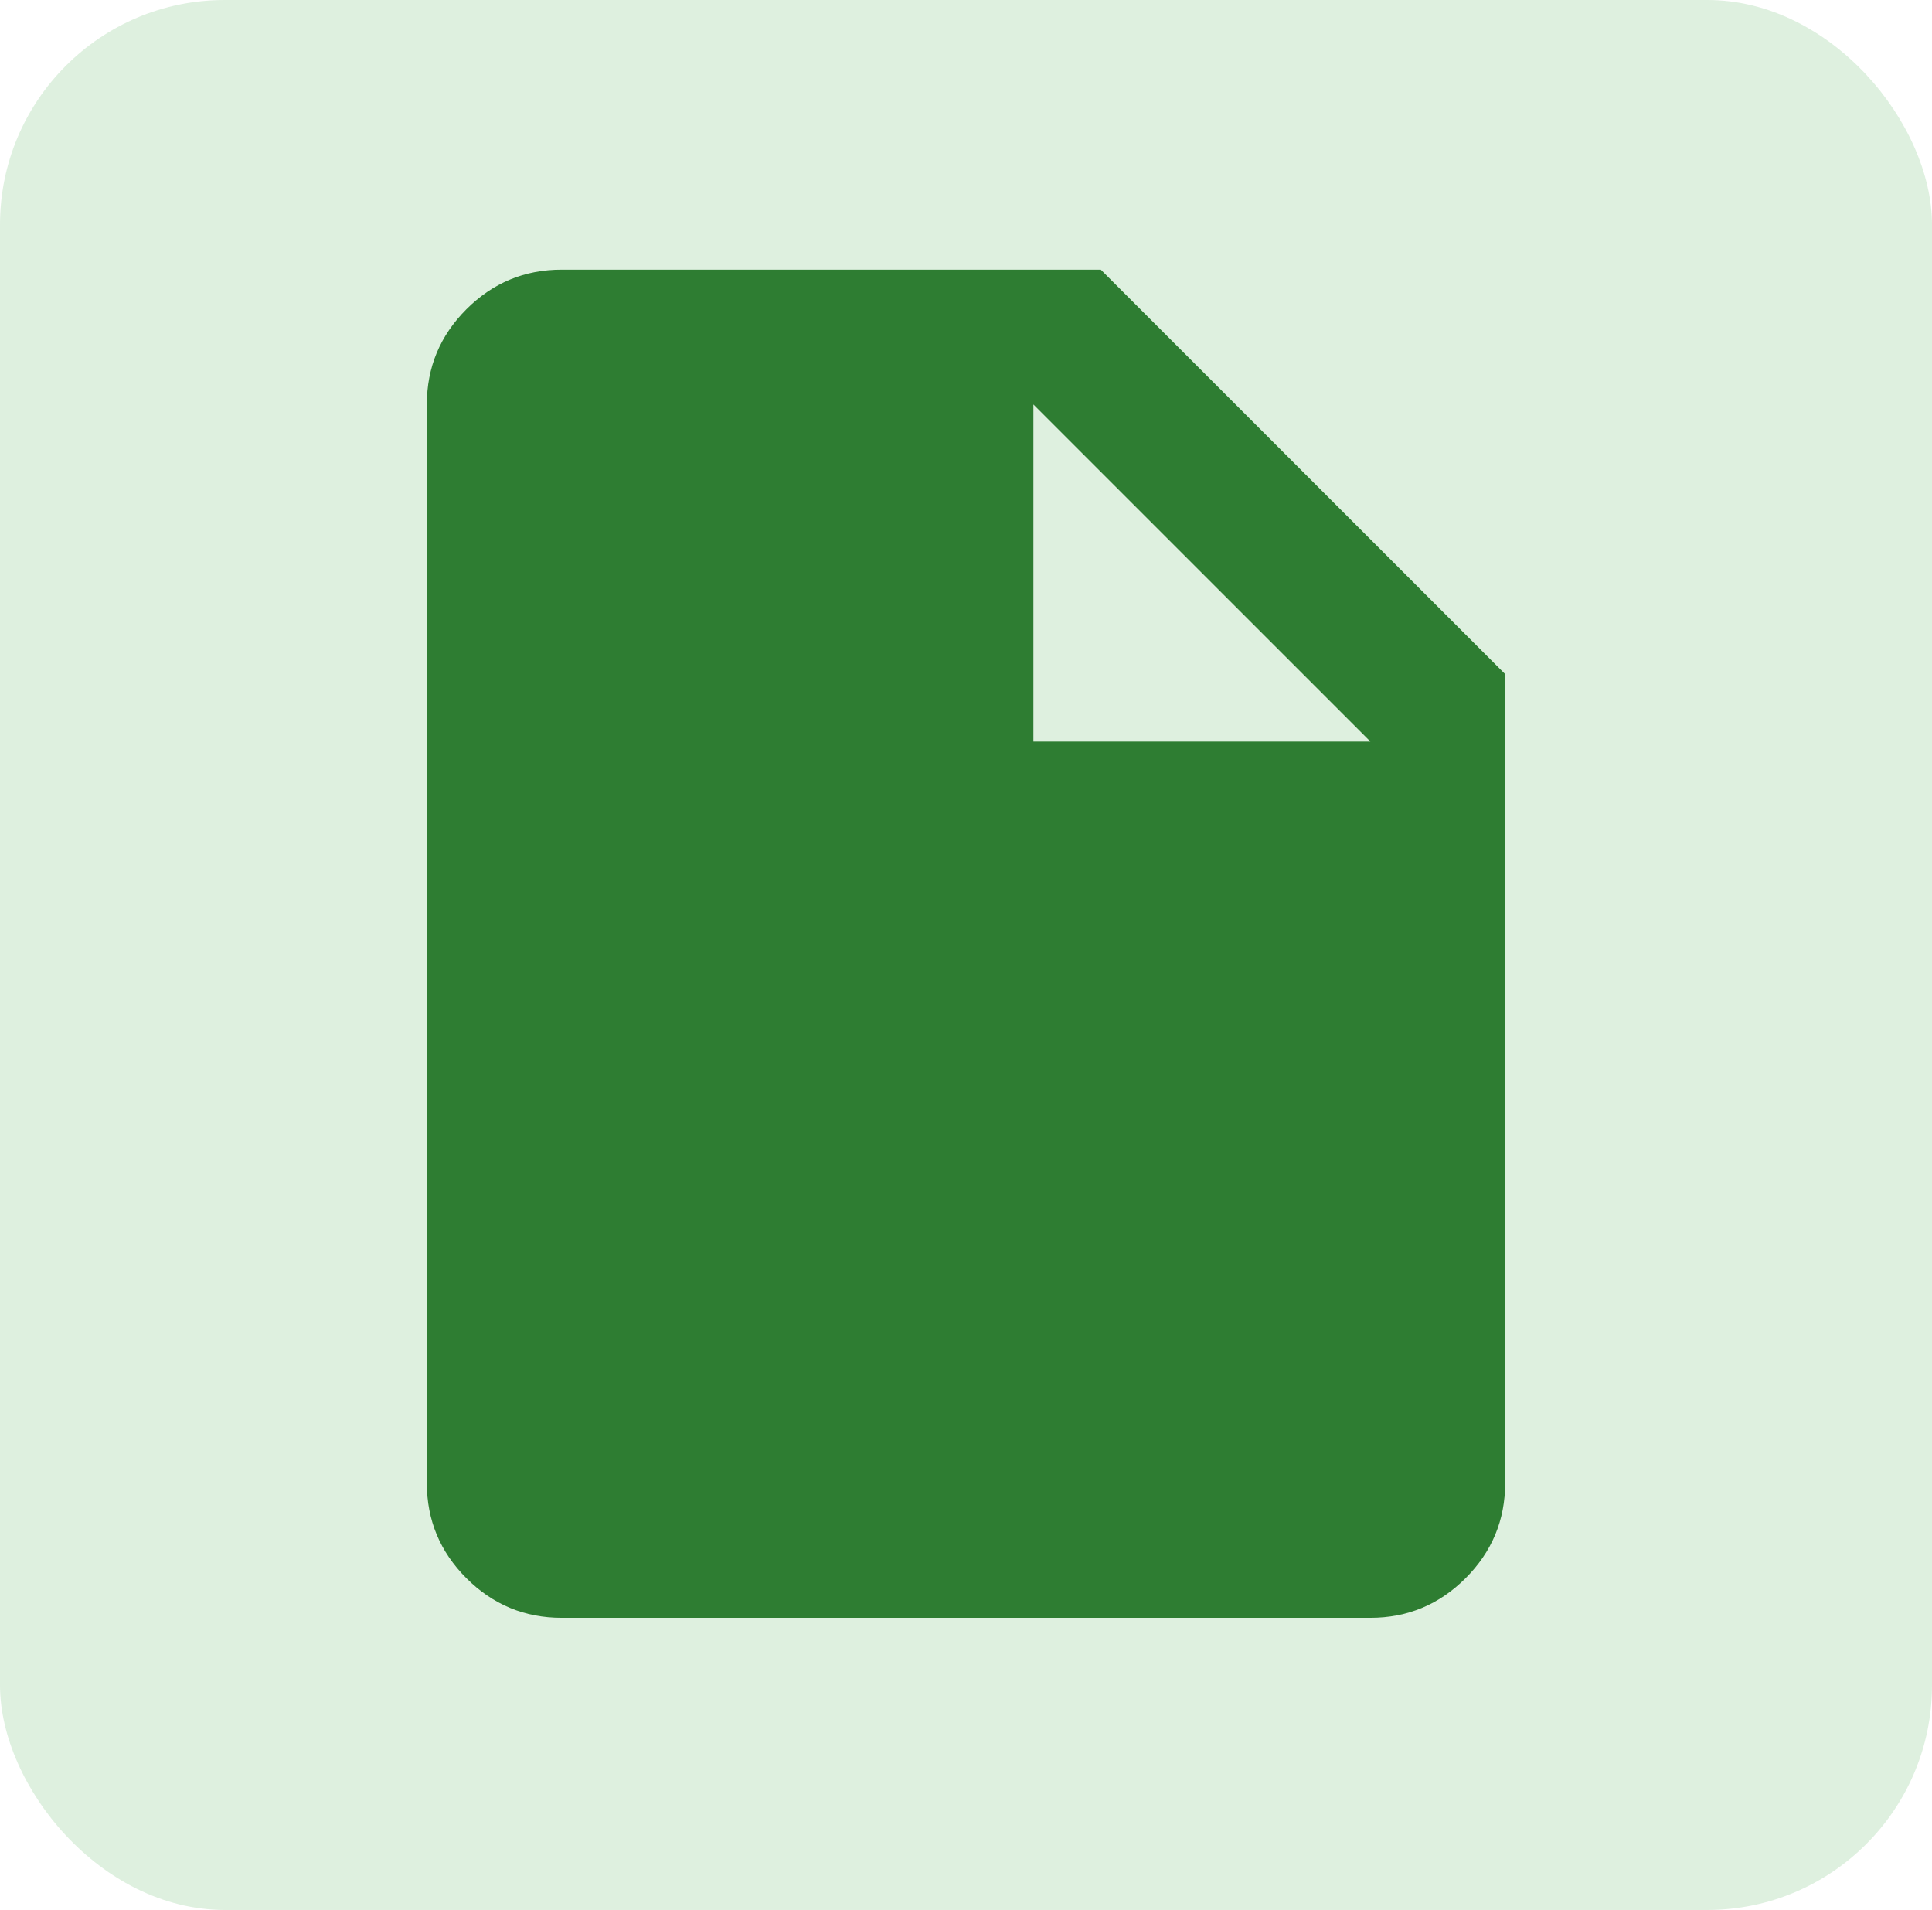 <svg width="86" height="85" viewBox="0 0 86 85" fill="none" xmlns="http://www.w3.org/2000/svg">
<rect width="86" height="85" rx="10" fill="#81C784" fill-opacity="0.26"/>
<mask id="mask0_1417_4573" style="mask-type:alpha" maskUnits="userSpaceOnUse" x="7" y="6" width="72" height="72">
<rect x="7" y="6" width="72" height="72" fill="#D9D9D9"/>
</mask>
<g mask="url(#mask0_1417_4573)">
<path d="M25 72C23.35 72 21.938 71.412 20.762 70.237C19.587 69.062 19 67.65 19 66V18C19 16.35 19.587 14.938 20.762 13.762C21.938 12.588 23.35 12 25 12H49L67 30V66C67 67.65 66.412 69.062 65.237 70.237C64.062 71.412 62.65 72 61 72H25ZM46 33H61L46 18V33Z" fill="#2E7D32"/>
</g>
</svg>
